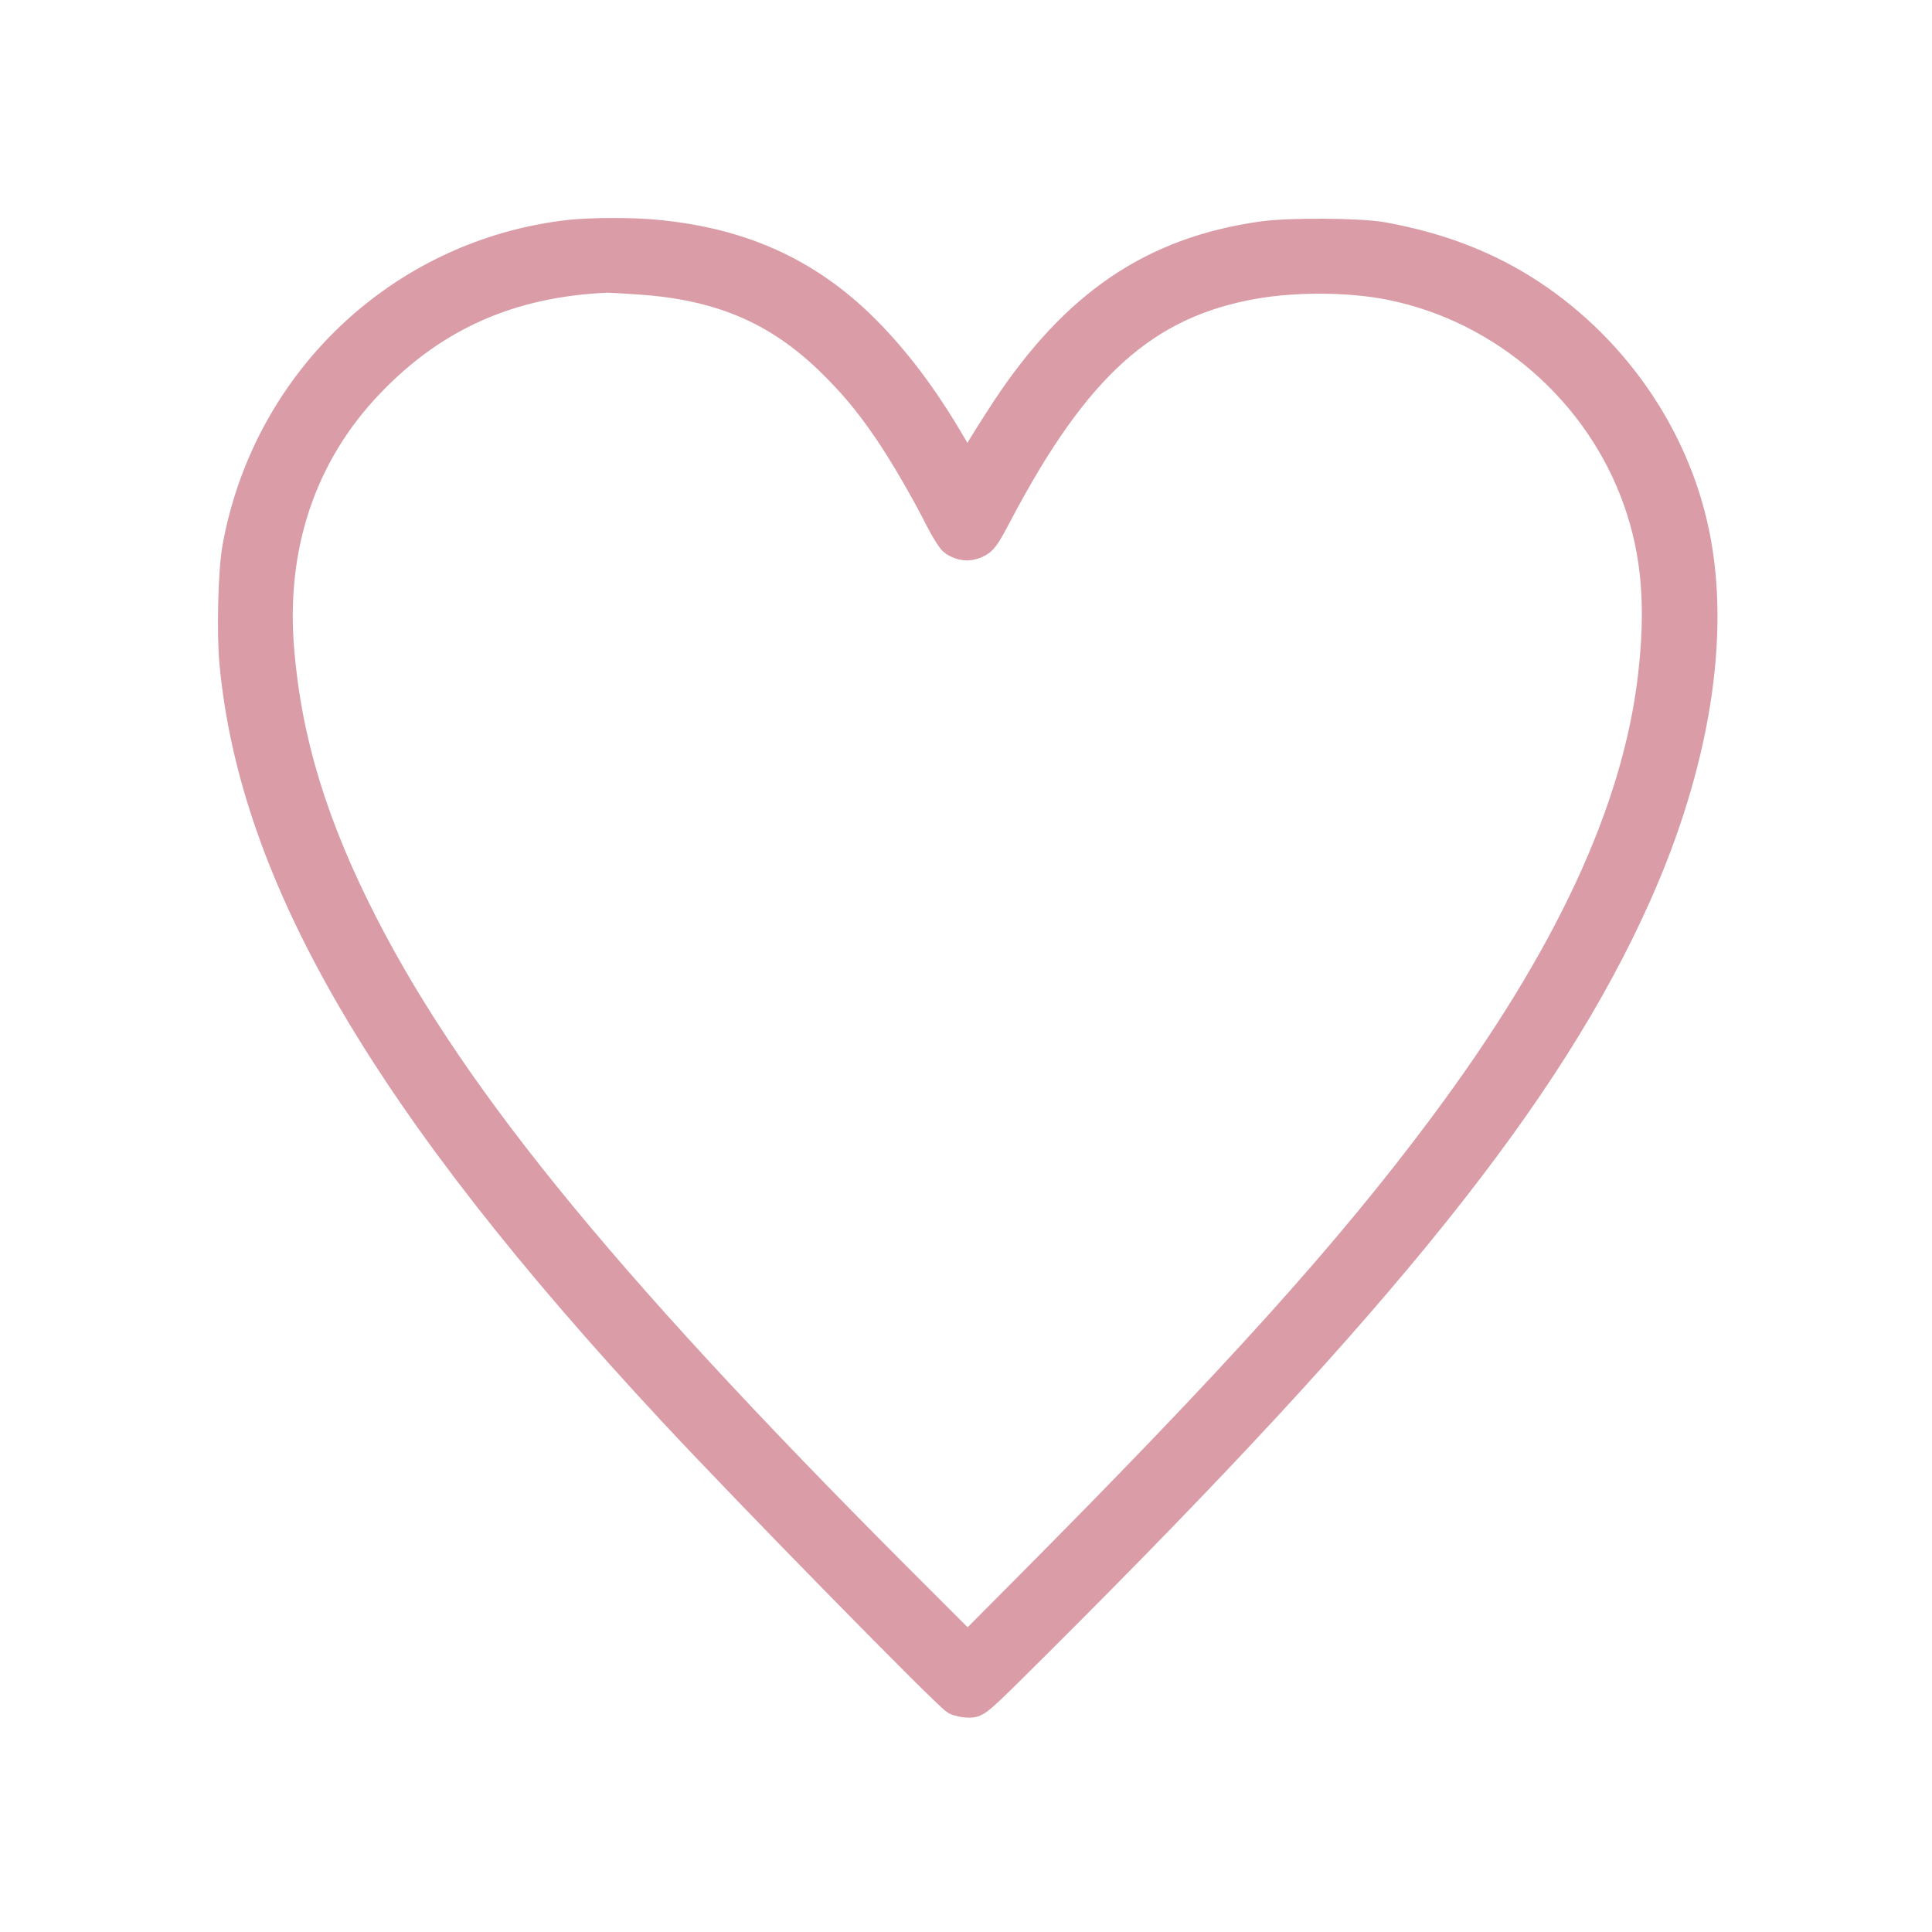<svg width="1343" height="1343" viewBox="0 0 1343 1343" fill="none" xmlns="http://www.w3.org/2000/svg">
<path d="M396 162.8C279.333 176 185.6 264.267 164.533 380.667C161.6 396.933 160.533 439.466 162.533 460.933C176.533 610.267 269.067 768.133 467.467 981.333C520.267 1038.13 658.4 1178.93 664.267 1182.13C666.267 1183.2 670.4 1184 673.6 1184C679.2 1184 679.333 1184 721.733 1141.73C963.067 901.333 1076.27 760.133 1137.87 622.4C1178.4 531.6 1192.93 442.133 1178.4 371.333C1164.27 301.733 1119.87 238.667 1058.27 200.4C1029.73 182.8 998.533 171.2 961.333 164.4C945.2 161.467 896.133 161.2 877.333 163.867C801.2 174.667 747.333 211.333 698.8 284.933C691.067 296.667 681.867 311.333 678.533 317.333L672.533 328.133L665.467 315.733C645.733 281.067 626.533 254.8 604.667 232.133C564.533 190.667 517.733 168.666 456.8 162.8C440.133 161.066 410.667 161.2 396 162.8ZM445.333 194.8C500.667 198.666 540 215.466 576.4 250.533C592.533 266.266 603.6 279.333 617.2 299.333C627.733 314.667 643.733 342.267 653.333 361.467C657.067 368.667 661.333 375.466 662.933 376.533C668.4 380 673.2 380.533 678.8 378C683.467 375.866 684.933 373.867 693.6 357.467C747.867 254.4 795.867 211.333 871.333 197.867C900.667 192.667 938.667 192.933 966.933 198.667C1045.47 214.533 1111.87 272.533 1138.4 348.133C1151.2 384.667 1154.27 421.467 1148.53 470.667C1137.6 564 1090 666.267 1003.2 782.667C938 870.267 859.333 957.6 713.467 1104.27L672.667 1145.33L642.933 1115.6C427.333 901.067 316.8 767.067 253.2 643.333C218 574.8 199.867 515.733 194.533 452.133C188.4 379.6 210 315.6 257.067 266.533C301.733 219.866 354.667 196.4 422 193.467C424.267 193.467 434.667 194 445.333 194.8Z" fill="#DA9DA7" stroke="#DA9DA7" stroke-width="20"/>
</svg>
